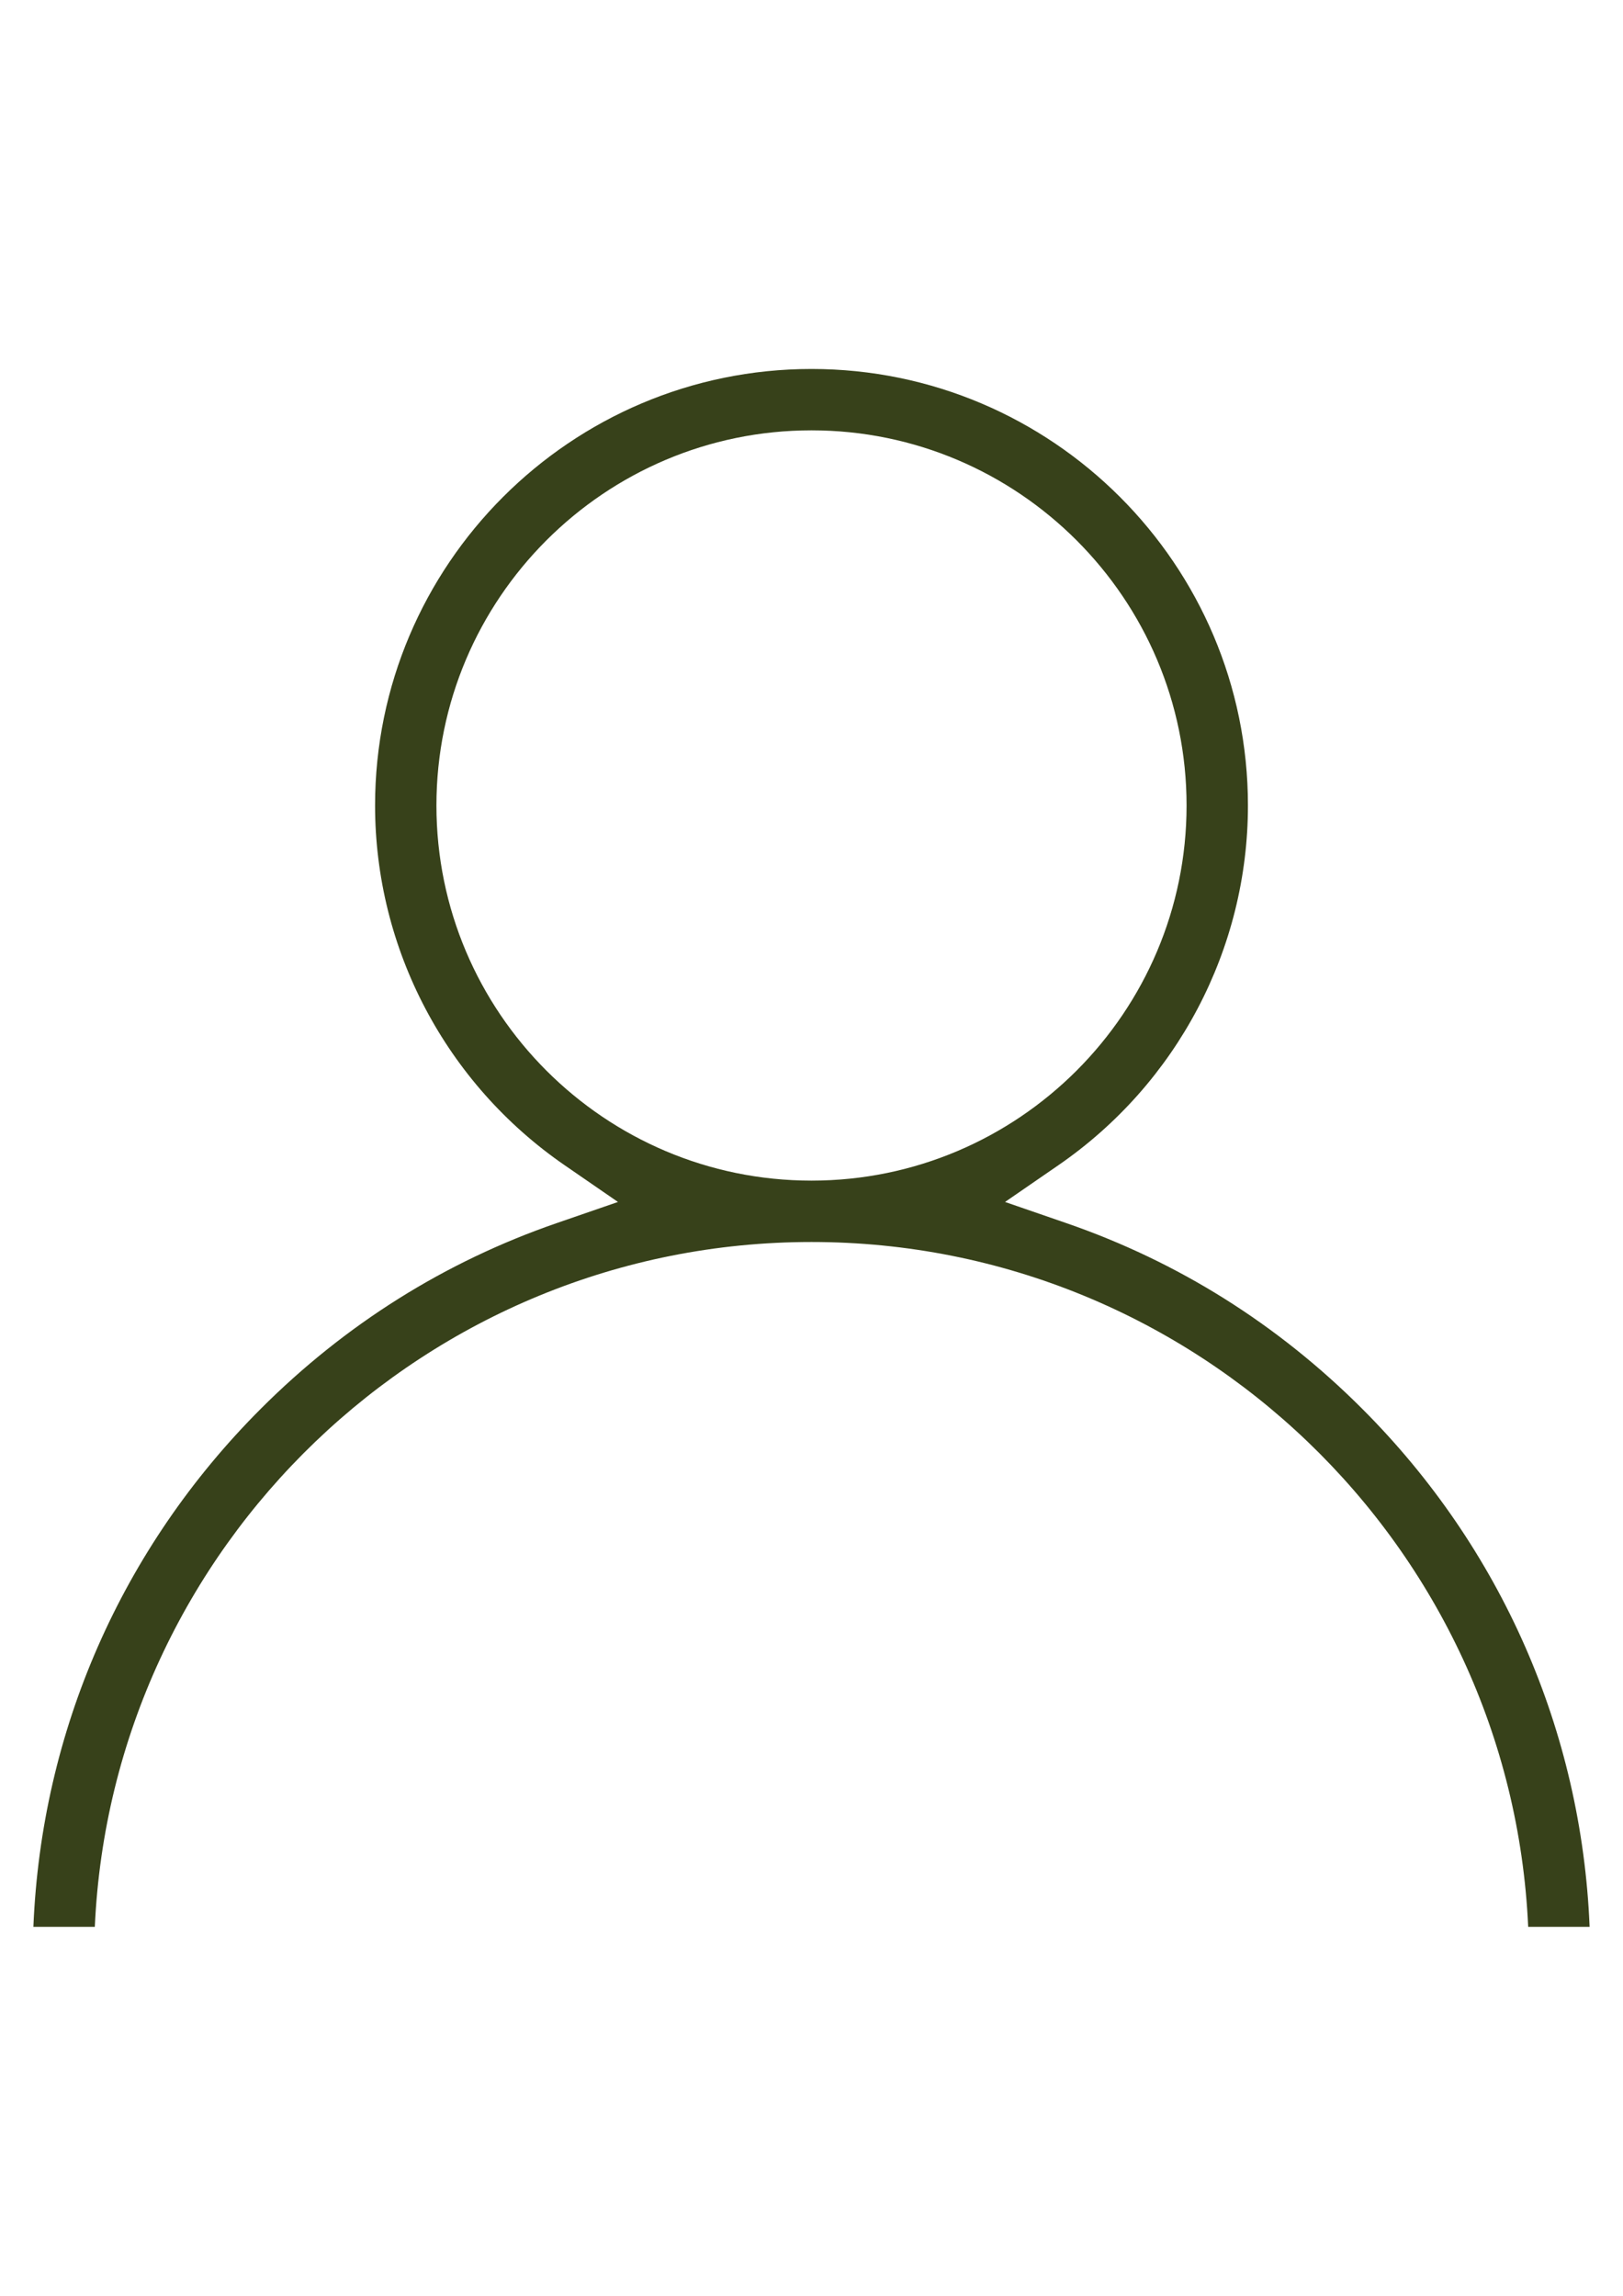 <?xml version="1.0" encoding="utf-8"?>
<!-- Generator: Adobe Illustrator 16.0.0, SVG Export Plug-In . SVG Version: 6.00 Build 0)  -->
<svg version="1.2" baseProfile="tiny" id="Layer_1" xmlns="http://www.w3.org/2000/svg" xmlns:xlink="http://www.w3.org/1999/xlink"
	 x="0px" y="0px" width="595.28px" height="841.89px" viewBox="0 0 595.28 841.89" xml:space="preserve">
<path fill="#37411A" d="M297.64,455.451c141.072,0,256.571,111.587,262.863,251.134h22.53
	c-2.947-71.792-32.304-138.865-83.415-189.979c-31.038-31.038-67.555-53.944-108.533-68.085l-22.46-7.75l19.567-13.477
	c43.531-29.981,69.521-79.296,69.521-131.917c0-88.265-71.809-160.073-160.073-160.073s-160.073,71.809-160.073,160.073
	c0,52.62,25.989,101.935,69.521,131.917l19.567,13.477l-22.46,7.75c-40.978,14.141-77.494,37.048-108.534,68.085
	C44.55,567.719,15.193,634.792,12.245,706.585h22.531C41.069,567.038,156.567,455.451,297.64,455.451z M160.073,295.378
	c0-75.854,61.712-137.567,137.566-137.567s137.567,61.712,137.567,137.567c0,75.855-61.713,137.567-137.567,137.567
	S160.073,371.233,160.073,295.378z"/>
<g>
</g>
<g>
</g>
<g>
</g>
<g>
</g>
<g>
</g>
<g>
</g>
</svg>
